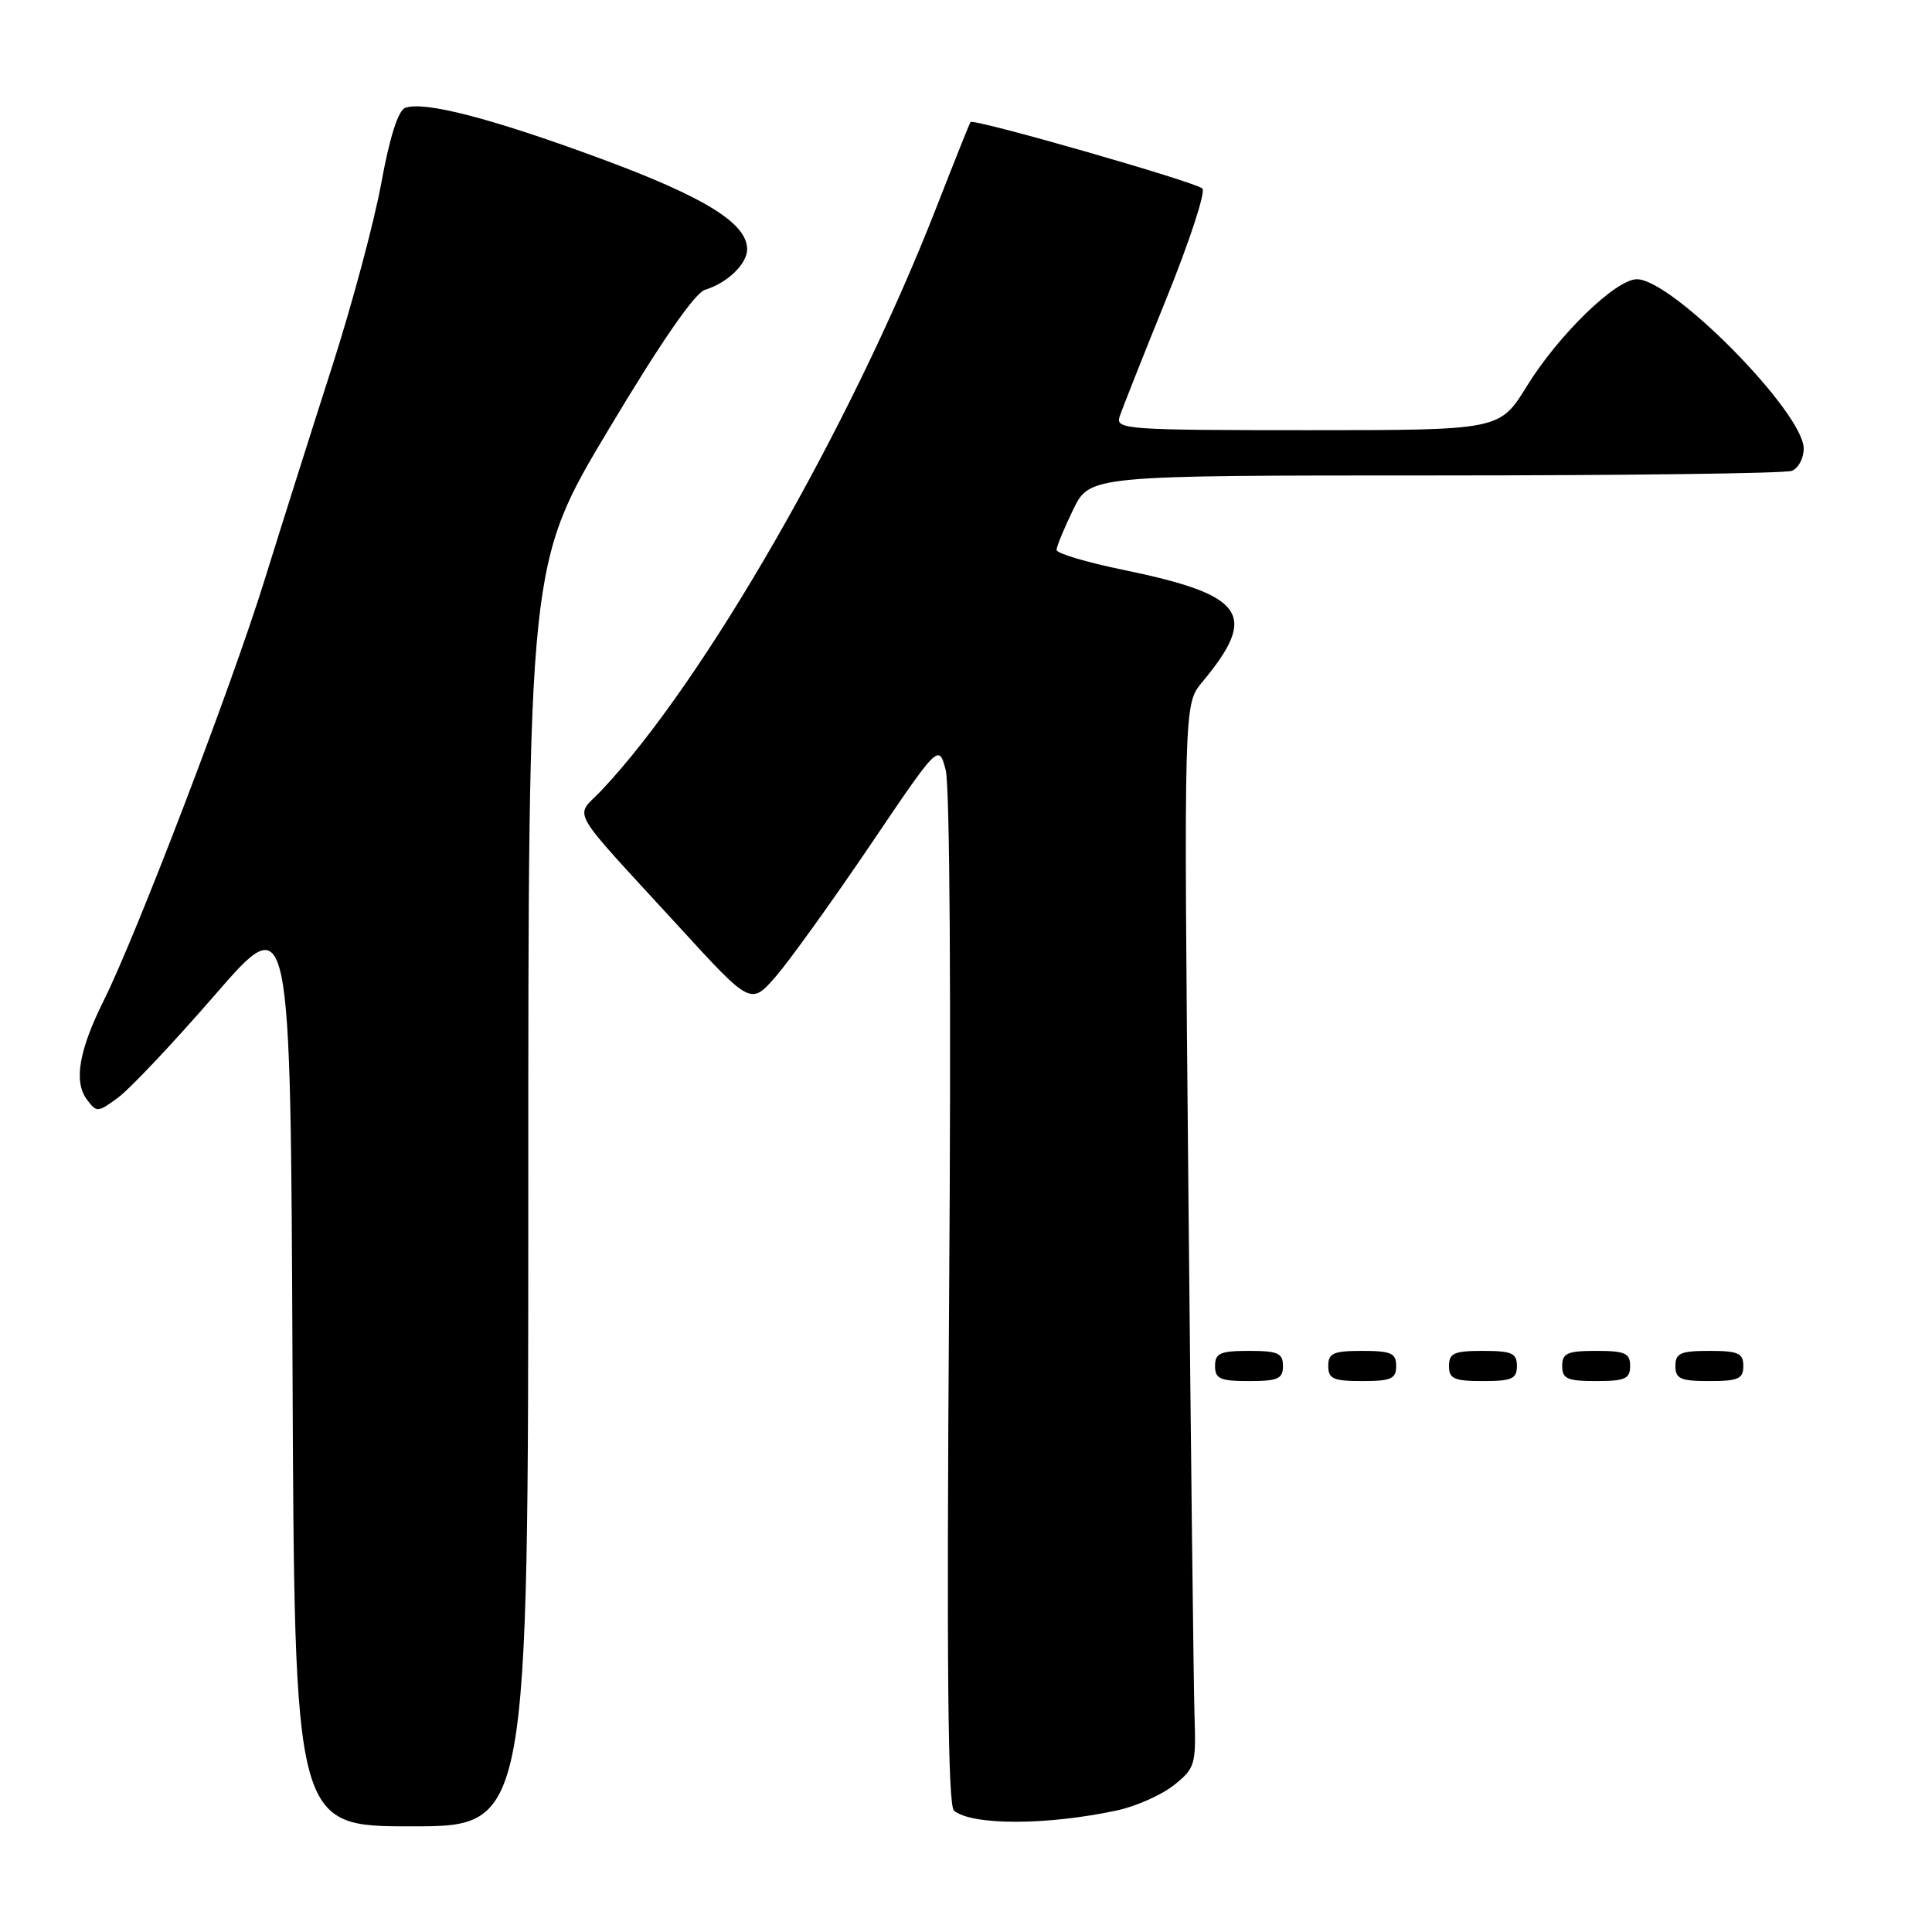 <?xml version="1.0" encoding="UTF-8" standalone="no"?>
<!DOCTYPE svg PUBLIC "-//W3C//DTD SVG 1.1//EN" "http://www.w3.org/Graphics/SVG/1.1/DTD/svg11.dtd" >
<svg xmlns="http://www.w3.org/2000/svg" xmlns:xlink="http://www.w3.org/1999/xlink" version="1.1" viewBox="0 0 256 256">
 <g >
 <path fill="currentColor"
d=" M 70.00 158.34 C 70.00 74.69 70.00 74.69 80.67 56.86 C 87.58 45.30 92.07 38.81 93.42 38.40 C 96.37 37.50 99.00 34.97 99.00 33.03 C 99.00 29.58 93.38 26.11 79.55 21.00 C 65.08 15.66 56.15 13.35 53.67 14.30 C 52.76 14.65 51.62 18.23 50.54 24.17 C 49.61 29.30 46.68 40.25 44.03 48.50 C 41.38 56.75 37.32 69.58 35.01 77.00 C 30.65 91.02 18.01 124.04 13.74 132.59 C 10.48 139.12 9.76 143.28 11.47 145.63 C 12.81 147.45 12.92 147.44 15.67 145.42 C 17.23 144.27 23.00 138.15 28.50 131.81 C 38.50 120.29 38.50 120.29 38.76 181.15 C 39.02 242.00 39.02 242.00 54.51 242.00 C 70.00 242.00 70.00 242.00 70.00 158.34 Z  M 148.05 239.88 C 150.55 239.34 153.92 237.84 155.55 236.54 C 158.35 234.31 158.49 233.85 158.28 227.35 C 158.16 223.58 157.79 191.89 157.46 156.91 C 156.86 93.32 156.86 93.32 159.28 90.41 C 166.81 81.37 165.02 78.84 148.75 75.49 C 143.94 74.50 140.00 73.32 140.00 72.87 C 140.00 72.42 140.99 70.02 142.20 67.53 C 144.40 63.00 144.40 63.00 190.12 63.00 C 215.26 63.00 236.55 62.73 237.42 62.39 C 238.29 62.06 239.00 60.73 239.00 59.44 C 239.00 54.68 221.59 37.00 216.89 37.00 C 214.10 37.00 206.50 44.38 202.32 51.16 C 198.72 57.00 198.72 57.00 173.24 57.00 C 149.43 57.00 147.80 56.89 148.34 55.25 C 148.65 54.29 151.43 47.26 154.53 39.62 C 157.62 31.99 159.78 25.40 159.32 24.98 C 158.38 24.09 128.96 15.66 128.60 16.17 C 128.47 16.35 126.43 21.45 124.07 27.50 C 112.79 56.41 93.27 90.38 79.70 104.73 C 76.14 108.50 74.94 106.40 90.00 122.83 C 99.49 133.20 99.49 133.20 102.83 129.35 C 104.66 127.23 110.26 119.44 115.28 112.03 C 124.39 98.55 124.39 98.55 125.31 102.03 C 125.86 104.07 126.04 132.91 125.76 172.25 C 125.42 220.68 125.60 239.25 126.41 239.92 C 128.79 241.90 138.82 241.88 148.05 239.88 Z  M 170.00 181.00 C 170.00 179.30 169.33 179.00 165.50 179.00 C 161.67 179.00 161.00 179.30 161.00 181.00 C 161.00 182.70 161.67 183.00 165.50 183.00 C 169.33 183.00 170.00 182.70 170.00 181.00 Z  M 185.00 181.00 C 185.00 179.30 184.33 179.00 180.50 179.00 C 176.67 179.00 176.00 179.30 176.00 181.00 C 176.00 182.70 176.67 183.00 180.50 183.00 C 184.33 183.00 185.00 182.70 185.00 181.00 Z  M 201.00 181.00 C 201.00 179.30 200.33 179.00 196.50 179.00 C 192.67 179.00 192.00 179.30 192.00 181.00 C 192.00 182.70 192.67 183.00 196.50 183.00 C 200.33 183.00 201.00 182.70 201.00 181.00 Z  M 216.00 181.00 C 216.00 179.30 215.33 179.00 211.50 179.00 C 207.67 179.00 207.00 179.30 207.00 181.00 C 207.00 182.70 207.67 183.00 211.50 183.00 C 215.33 183.00 216.00 182.70 216.00 181.00 Z  M 231.00 181.00 C 231.00 179.30 230.33 179.00 226.50 179.00 C 222.67 179.00 222.00 179.30 222.00 181.00 C 222.00 182.70 222.67 183.00 226.50 183.00 C 230.33 183.00 231.00 182.70 231.00 181.00 Z "/>
</g>
</svg>